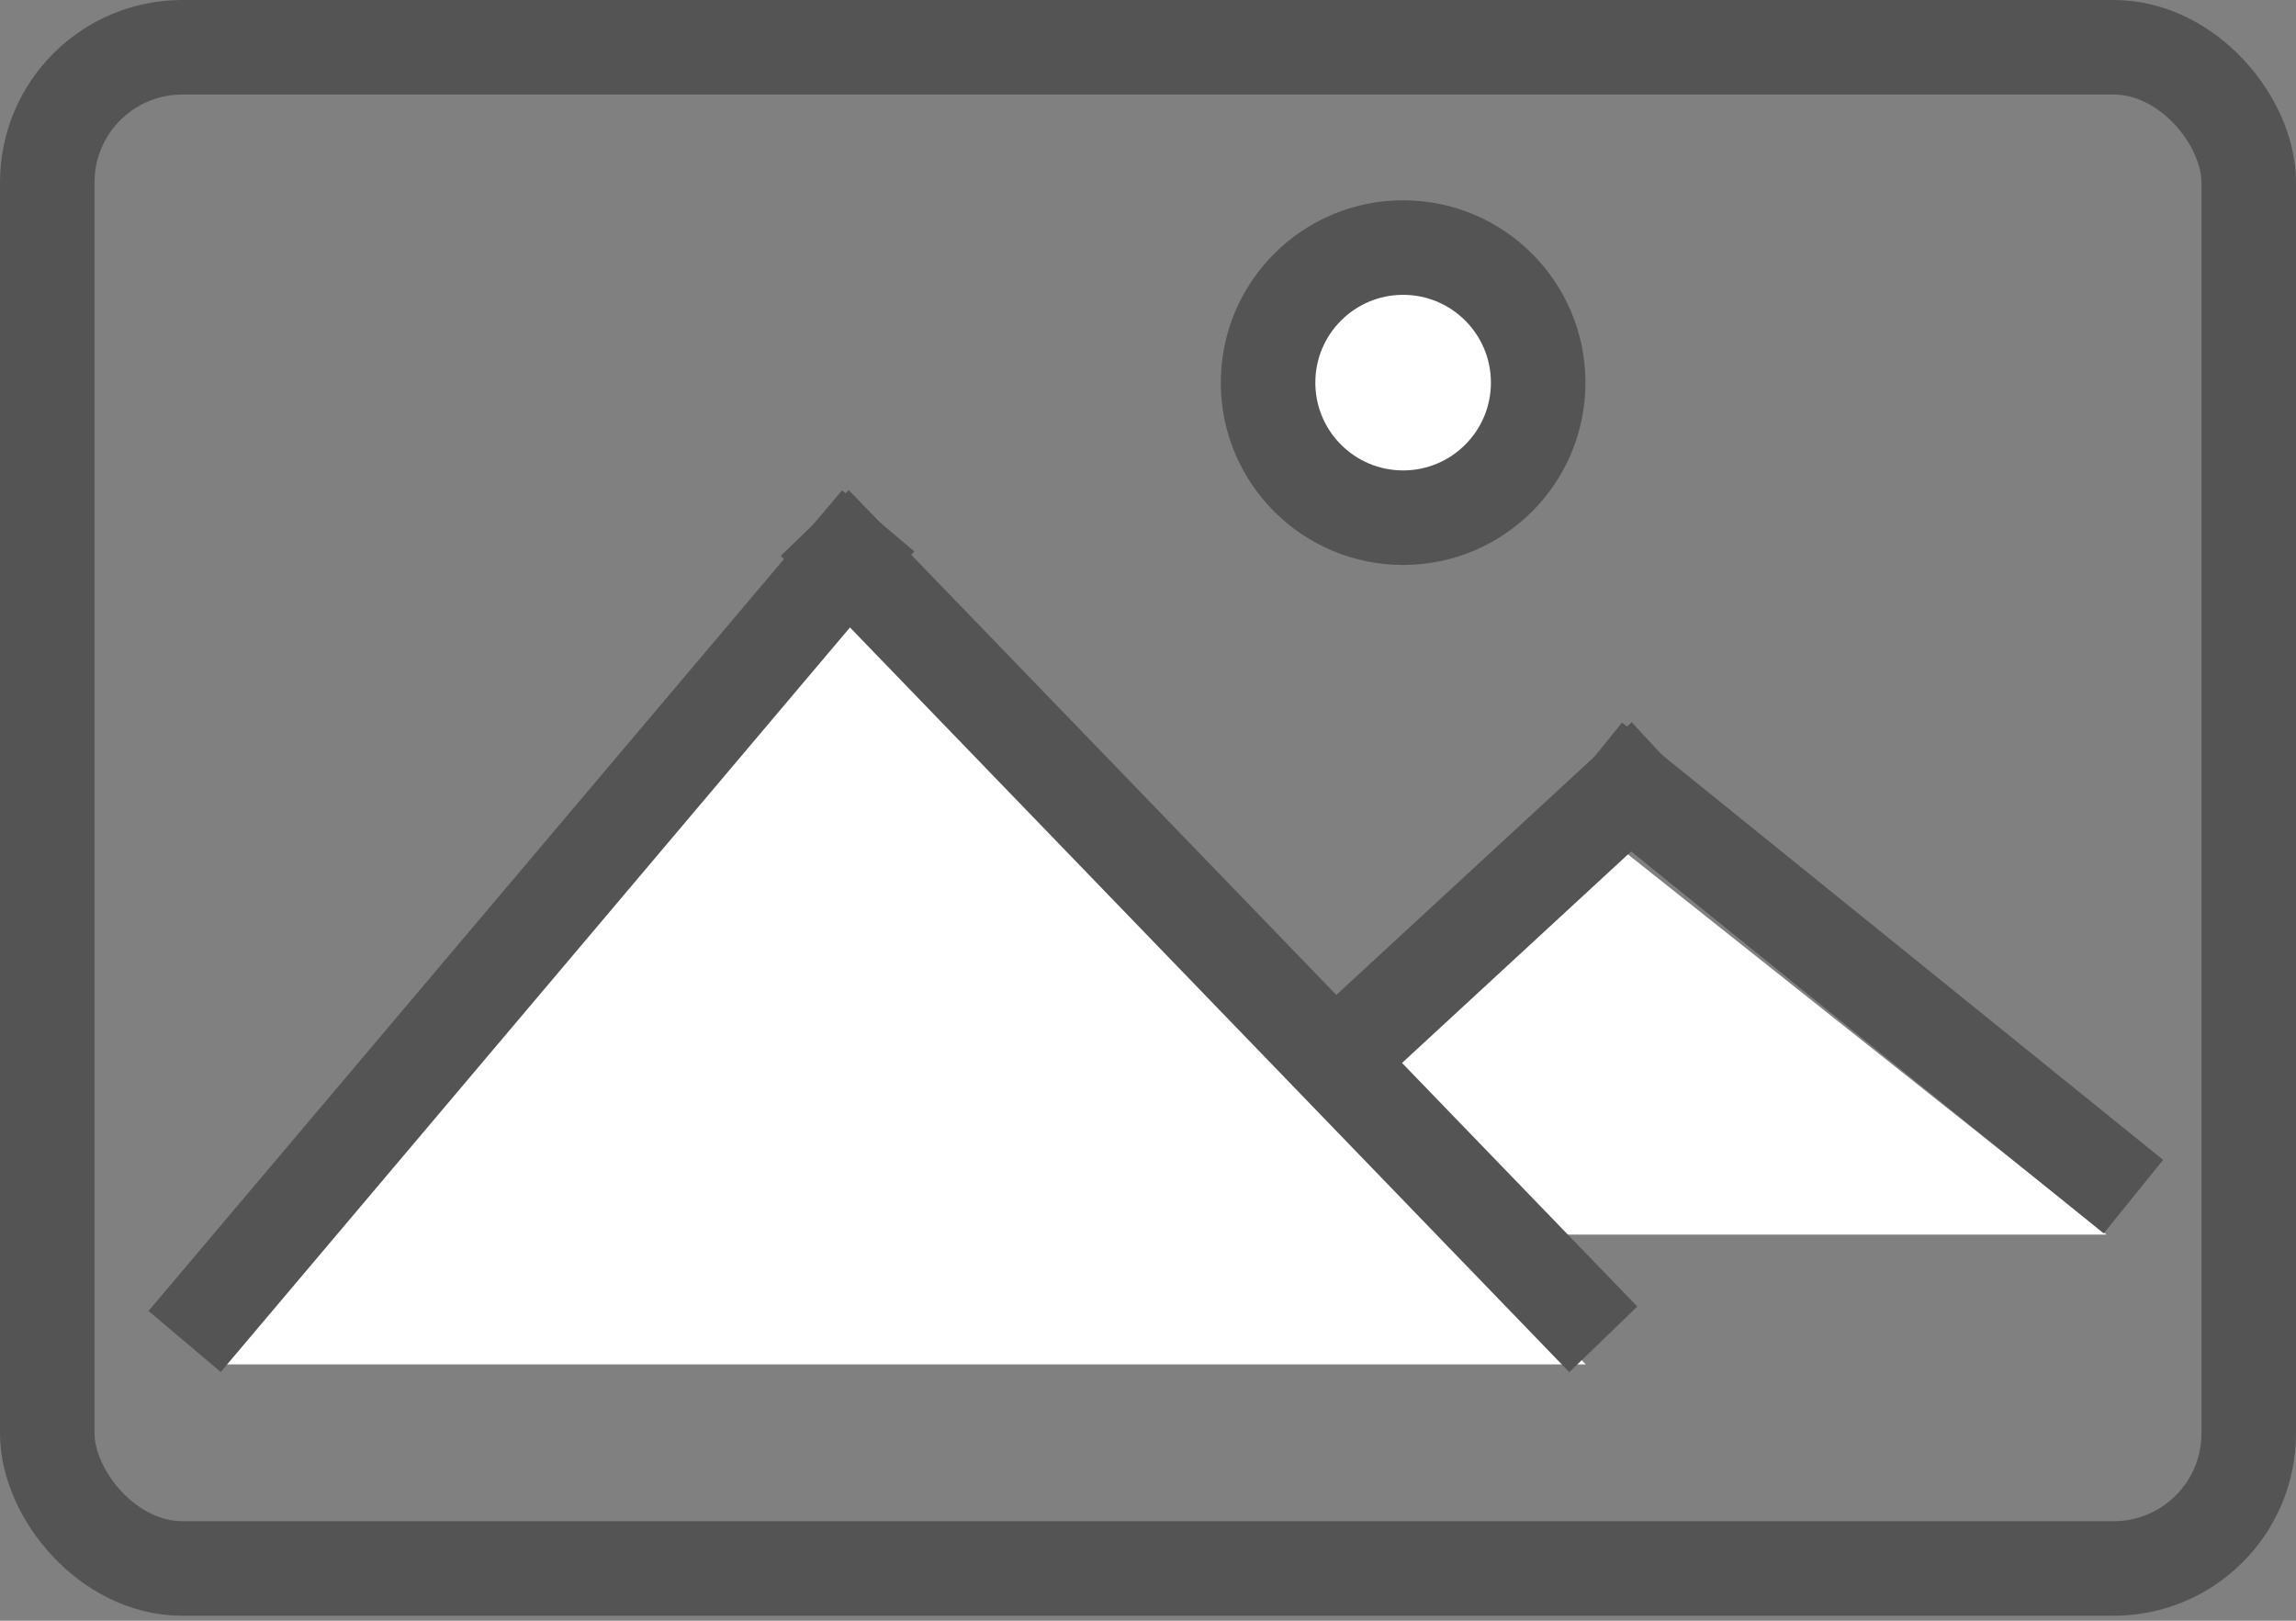 <?xml version="1.0" encoding="UTF-8"?>
<svg width="17px" height="12px" viewBox="0 0 17 12" version="1.1" xmlns="http://www.w3.org/2000/svg" xmlns:xlink="http://www.w3.org/1999/xlink">
    <rect x="0" y="0" width="17" height="12" fill="#808080" stroke="none"/>
    <!-- Generator: Sketch 48.1 (47250) - http://www.bohemiancoding.com/sketch -->
    <title>icAlbumWeb</title>
    <desc>Created with Sketch.</desc>
    <defs></defs>
    <g id="Symbols" stroke="none" stroke-width="1" fill="none" fill-rule="evenodd">
        <g id="icAlbumWeb">
            <rect id="Rectangle-5" stroke="#535453" stroke-width="0.7" x="0.35" y="0.35" width="16.3" height="11.263" rx="1"></rect>
            <g id="Group-2-Copy" transform="translate(8.815, 5.667)">
                <g id="Group" transform="translate(0, 0.63)" fill="#FFFFFF">
                    <polygon id="Rectangle-6" points="3.202 0 6.782 2.844 2.966 2.844 0.207 2.844"></polygon>
                </g>
                <g id="mountain" stroke="#535453" stroke-linecap="square" stroke-width="0.7">
                    <path d="M0.216,2.973 L3.247,0.175" id="Line-2"></path>
                    <path d="M3.247,0.175 L6.709,2.973" id="Line-3"></path>
                </g>
            </g>
            <g id="Group-2" transform="translate(1.259, 3.778)">
                <g id="Group" transform="translate(0, 0.693)" fill="#FFFFFF">
                    <polygon id="Rectangle-6" points="4.948 0 10.482 5.631 4.584 5.631 0.319 5.631"></polygon>
                </g>
                <g id="mountain" stroke="#535453" stroke-linecap="square" stroke-width="0.7">
                    <path d="M0.334,5.887 L5.017,0.346" id="Line-2"></path>
                    <path d="M5.017,0.346 L10.369,5.887" id="Line-3"></path>
                </g>
            </g>
            <circle id="Oval-5" stroke="#535453" stroke-width="0.7" fill="#FFFFFF" cx="10.389" cy="2.833" r="1"></circle>
        </g>
    </g>
</svg>
